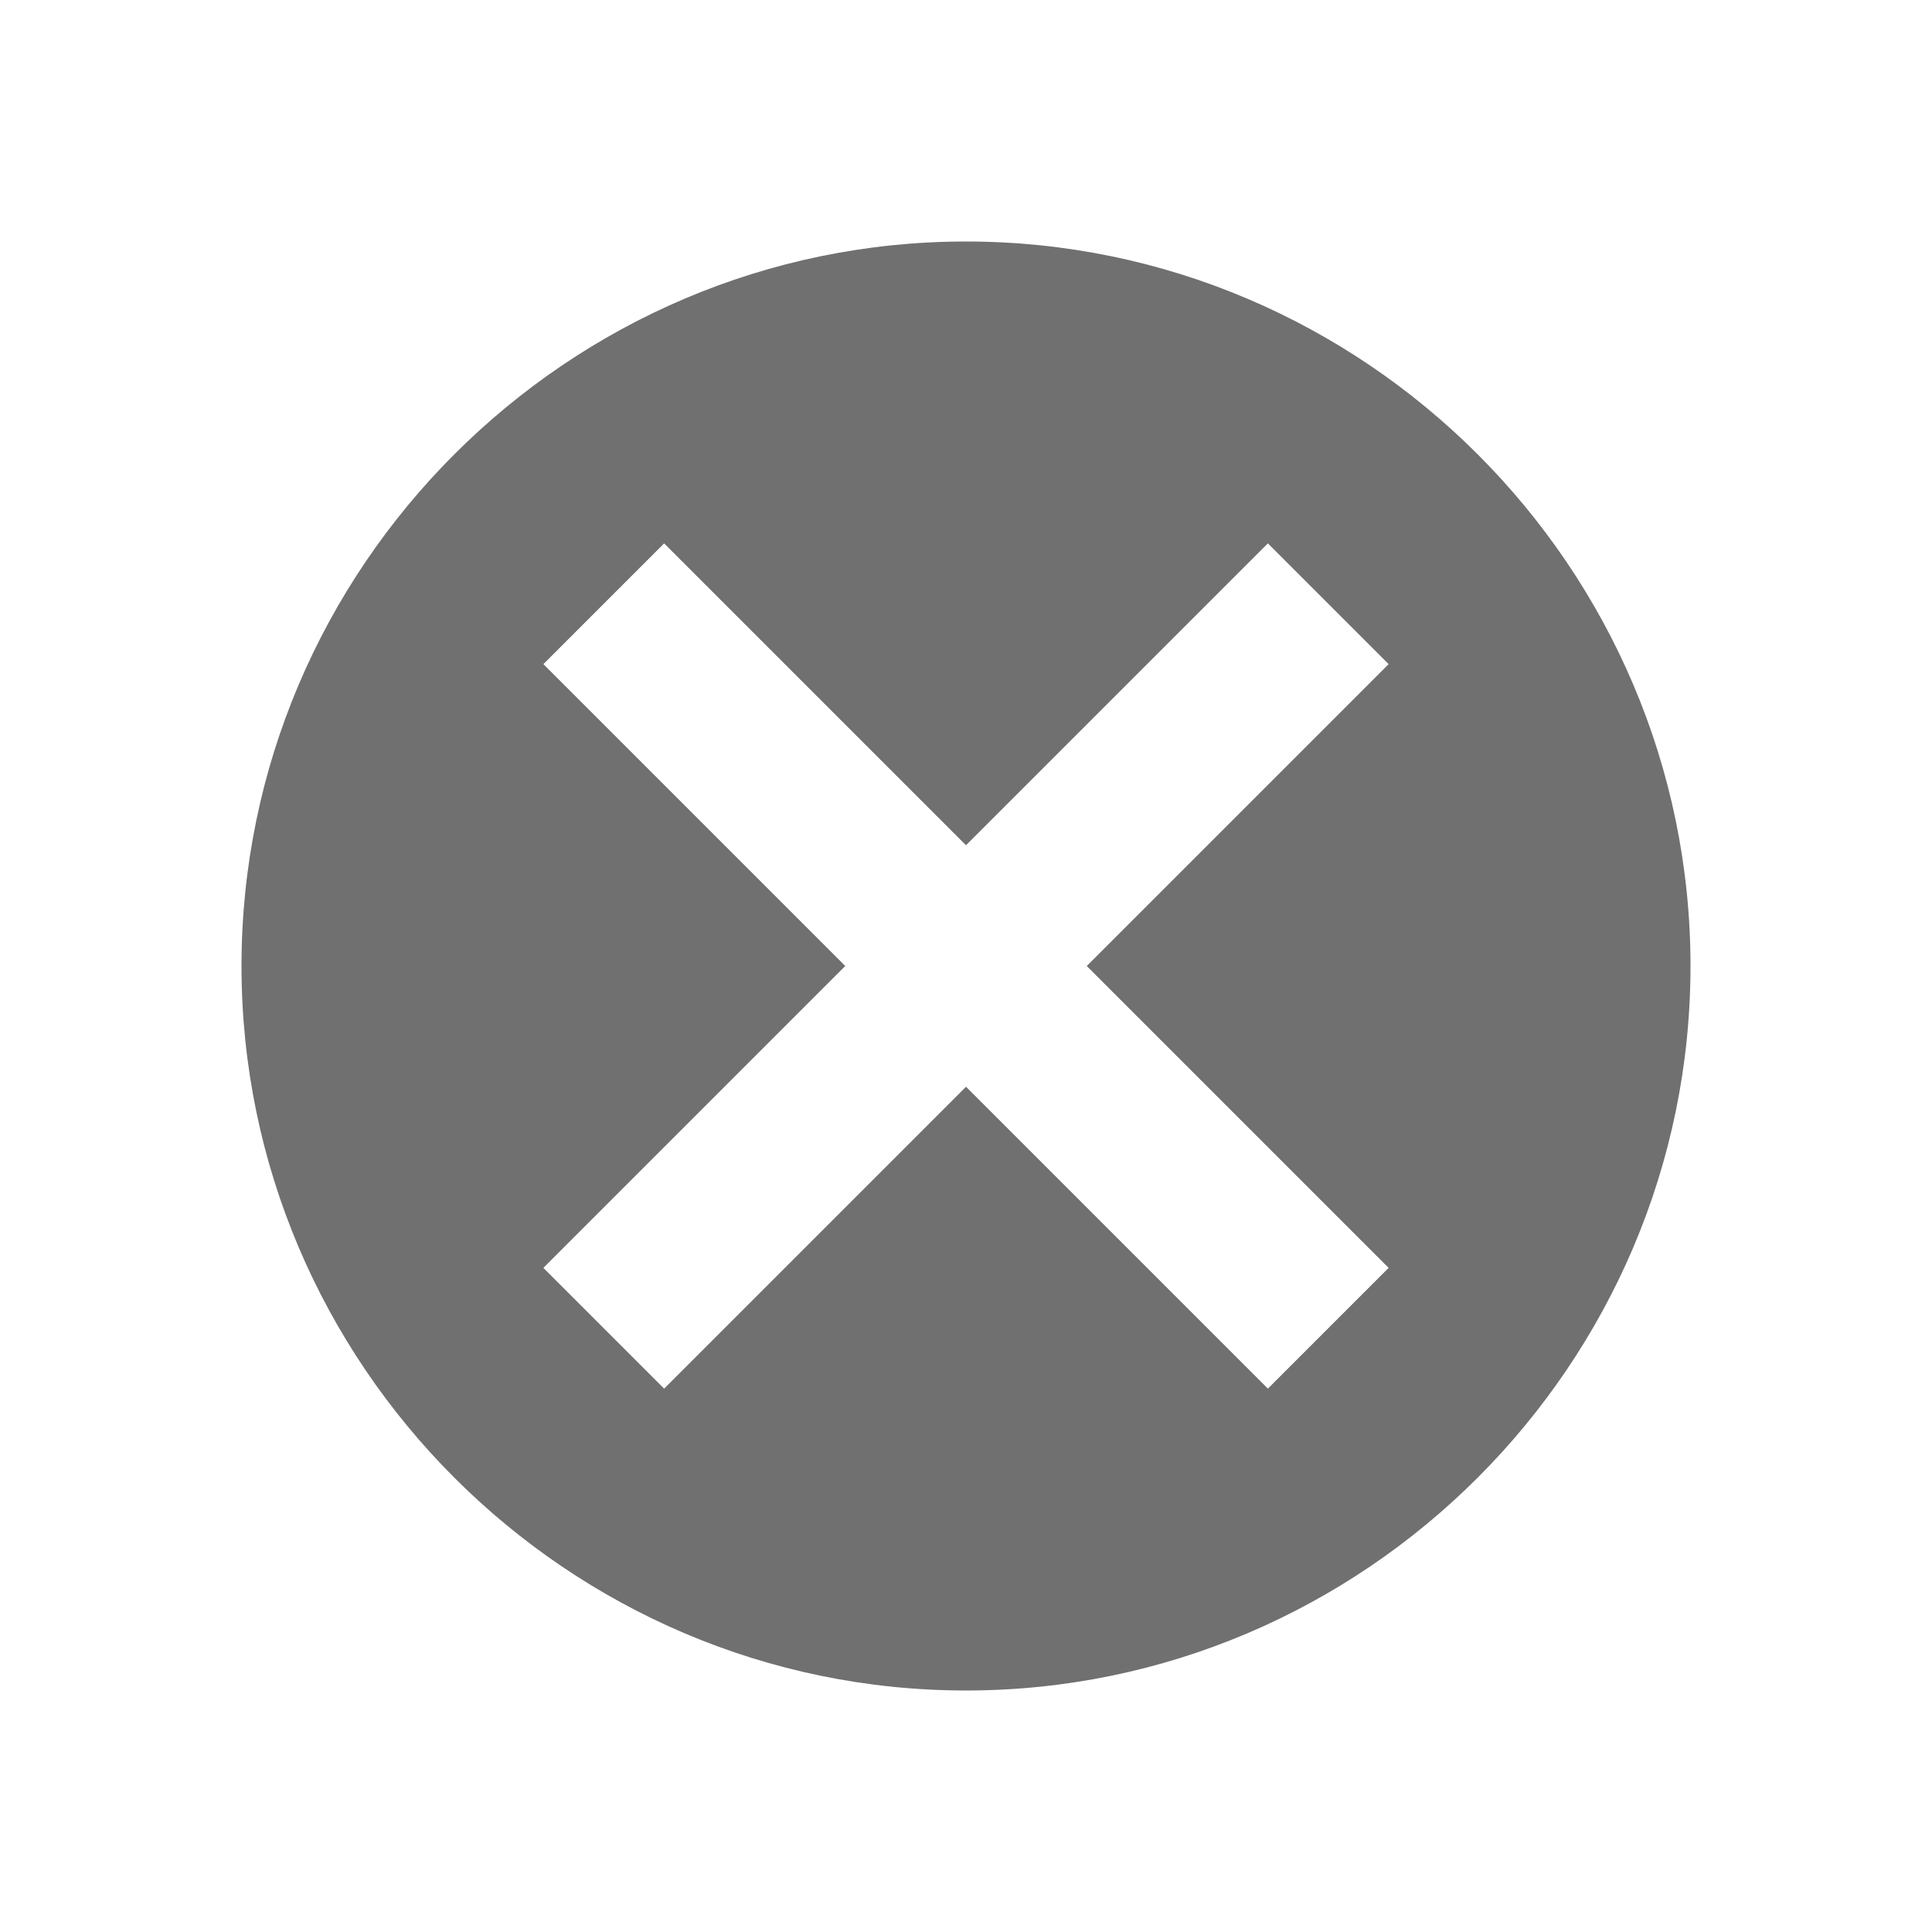 ﻿<?xml version='1.0' encoding='UTF-8'?>
<svg x="0px" y="0px" viewBox="0 0 16 16" version="1.1" xmlns="http://www.w3.org/2000/svg" xmlns:xlink="http://www.w3.org/1999/xlink" xml:space="preserve" tag="Element2">
  <g id="Inside_Border" tag="Element0">
    <path d="M8, 2C4.7, 2 2, 4.7 2, 8C2, 11.3 4.7, 14 8, 14C11.3, 14 14, 11.3 14, 8C14, 4.7 11.3, 2 8, 2zM11.5, 10.5L10.5, 11.5L8, 9L5.5, 11.5L4.5, 10.5L7, 8L4.5, 5.5L5.5, 4.5L8, 7L10.5, 4.5L11.5, 5.5L9, 8L11.5, 10.5zM16, 11" fill="#707070" class="Mask" tag="Mask0" />
  </g>
  <g id="Layer_2" tag="Element1" />
</svg>